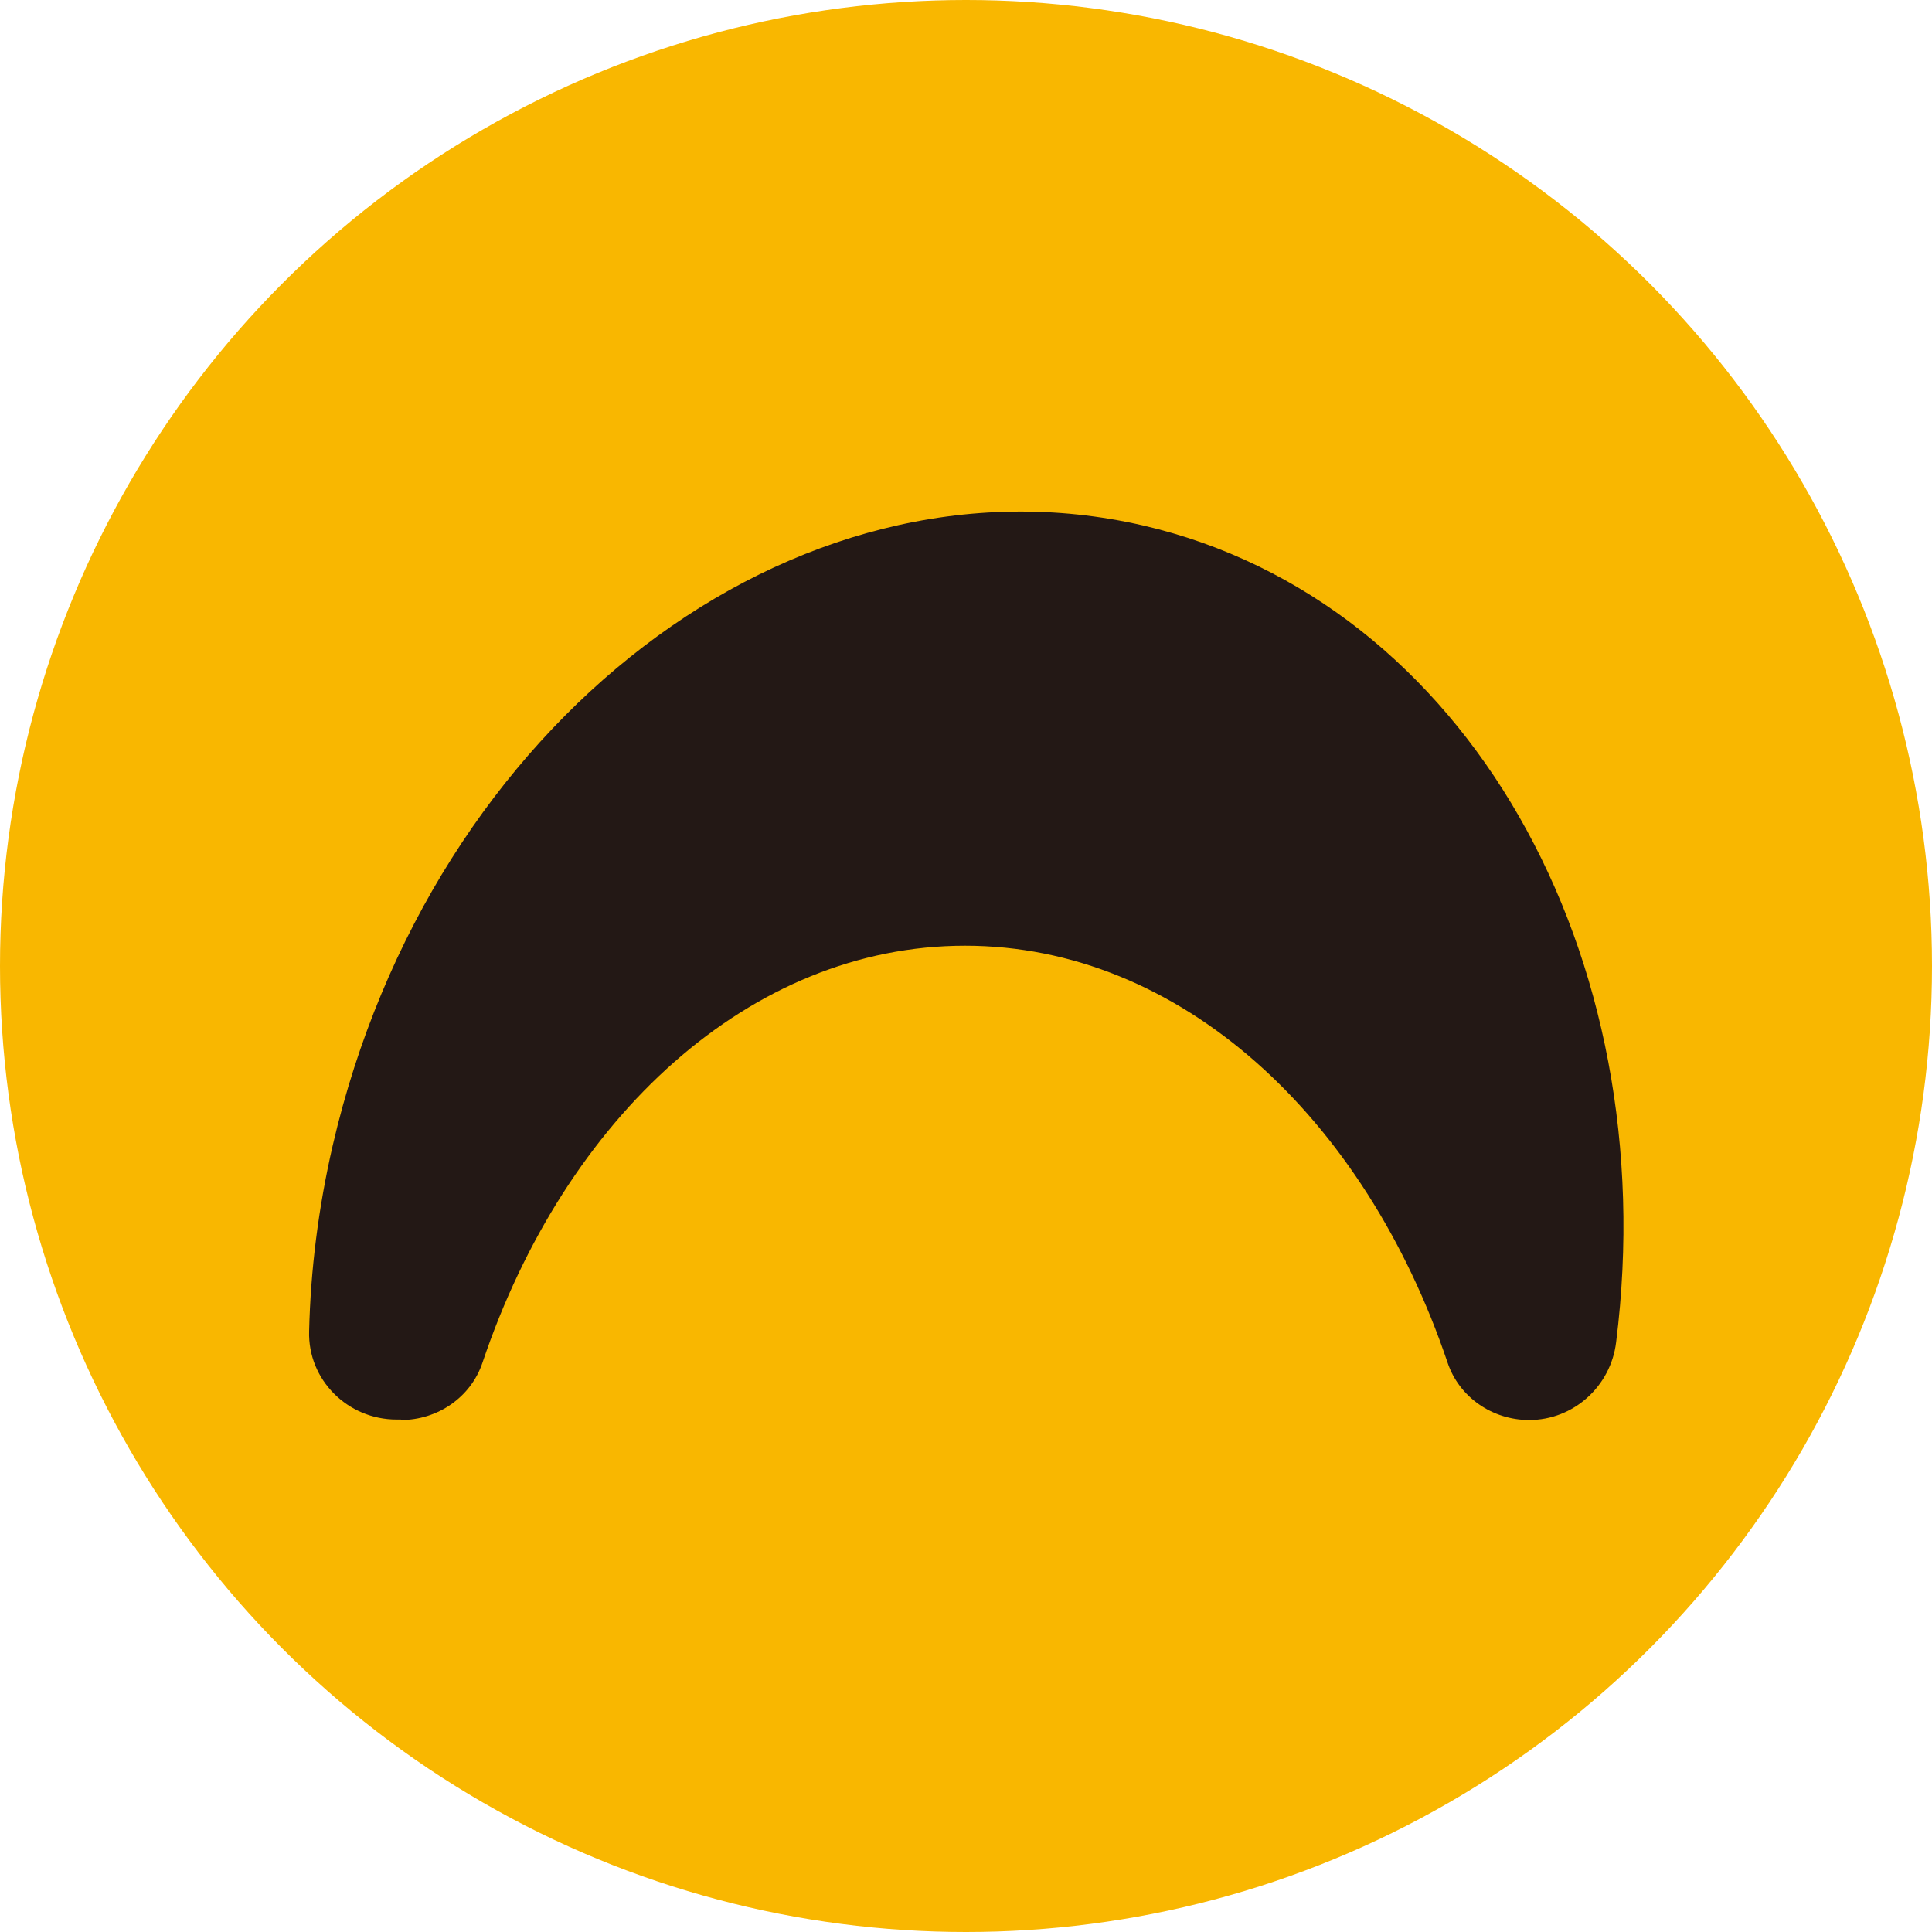 <?xml version="1.0" encoding="UTF-8"?>
<svg id="_레이어_2" data-name="레이어 2" xmlns="http://www.w3.org/2000/svg" viewBox="0 0 40 40">
  <defs>
    <style>
      .cls-1 {
        fill: #231815;
      }

      .cls-2 {
        fill: #f9b700;
      }
    </style>
  </defs>
  <g id="_레이어_1-2" data-name="레이어 1">
    <g>
      <circle class="cls-2" cx="20" cy="20" r="20"/>
      <path class="cls-1" d="m8.3,29.4c.76,0,1.45-.47,1.69-1.19,1.71-5.08,5.54-8.63,9.99-8.63s8.27,3.54,9.99,8.63c.24.72.93,1.19,1.69,1.19h0c.92,0,1.69-.7,1.8-1.61,1.01-8.02-3.1-15.36-9.79-16.91-7.24-1.67-14.75,4.07-16.78,12.83-.3,1.3-.46,2.59-.49,3.85-.03,1.01.8,1.83,1.81,1.83h.09Z"/>
    </g>
  </g>
</svg>